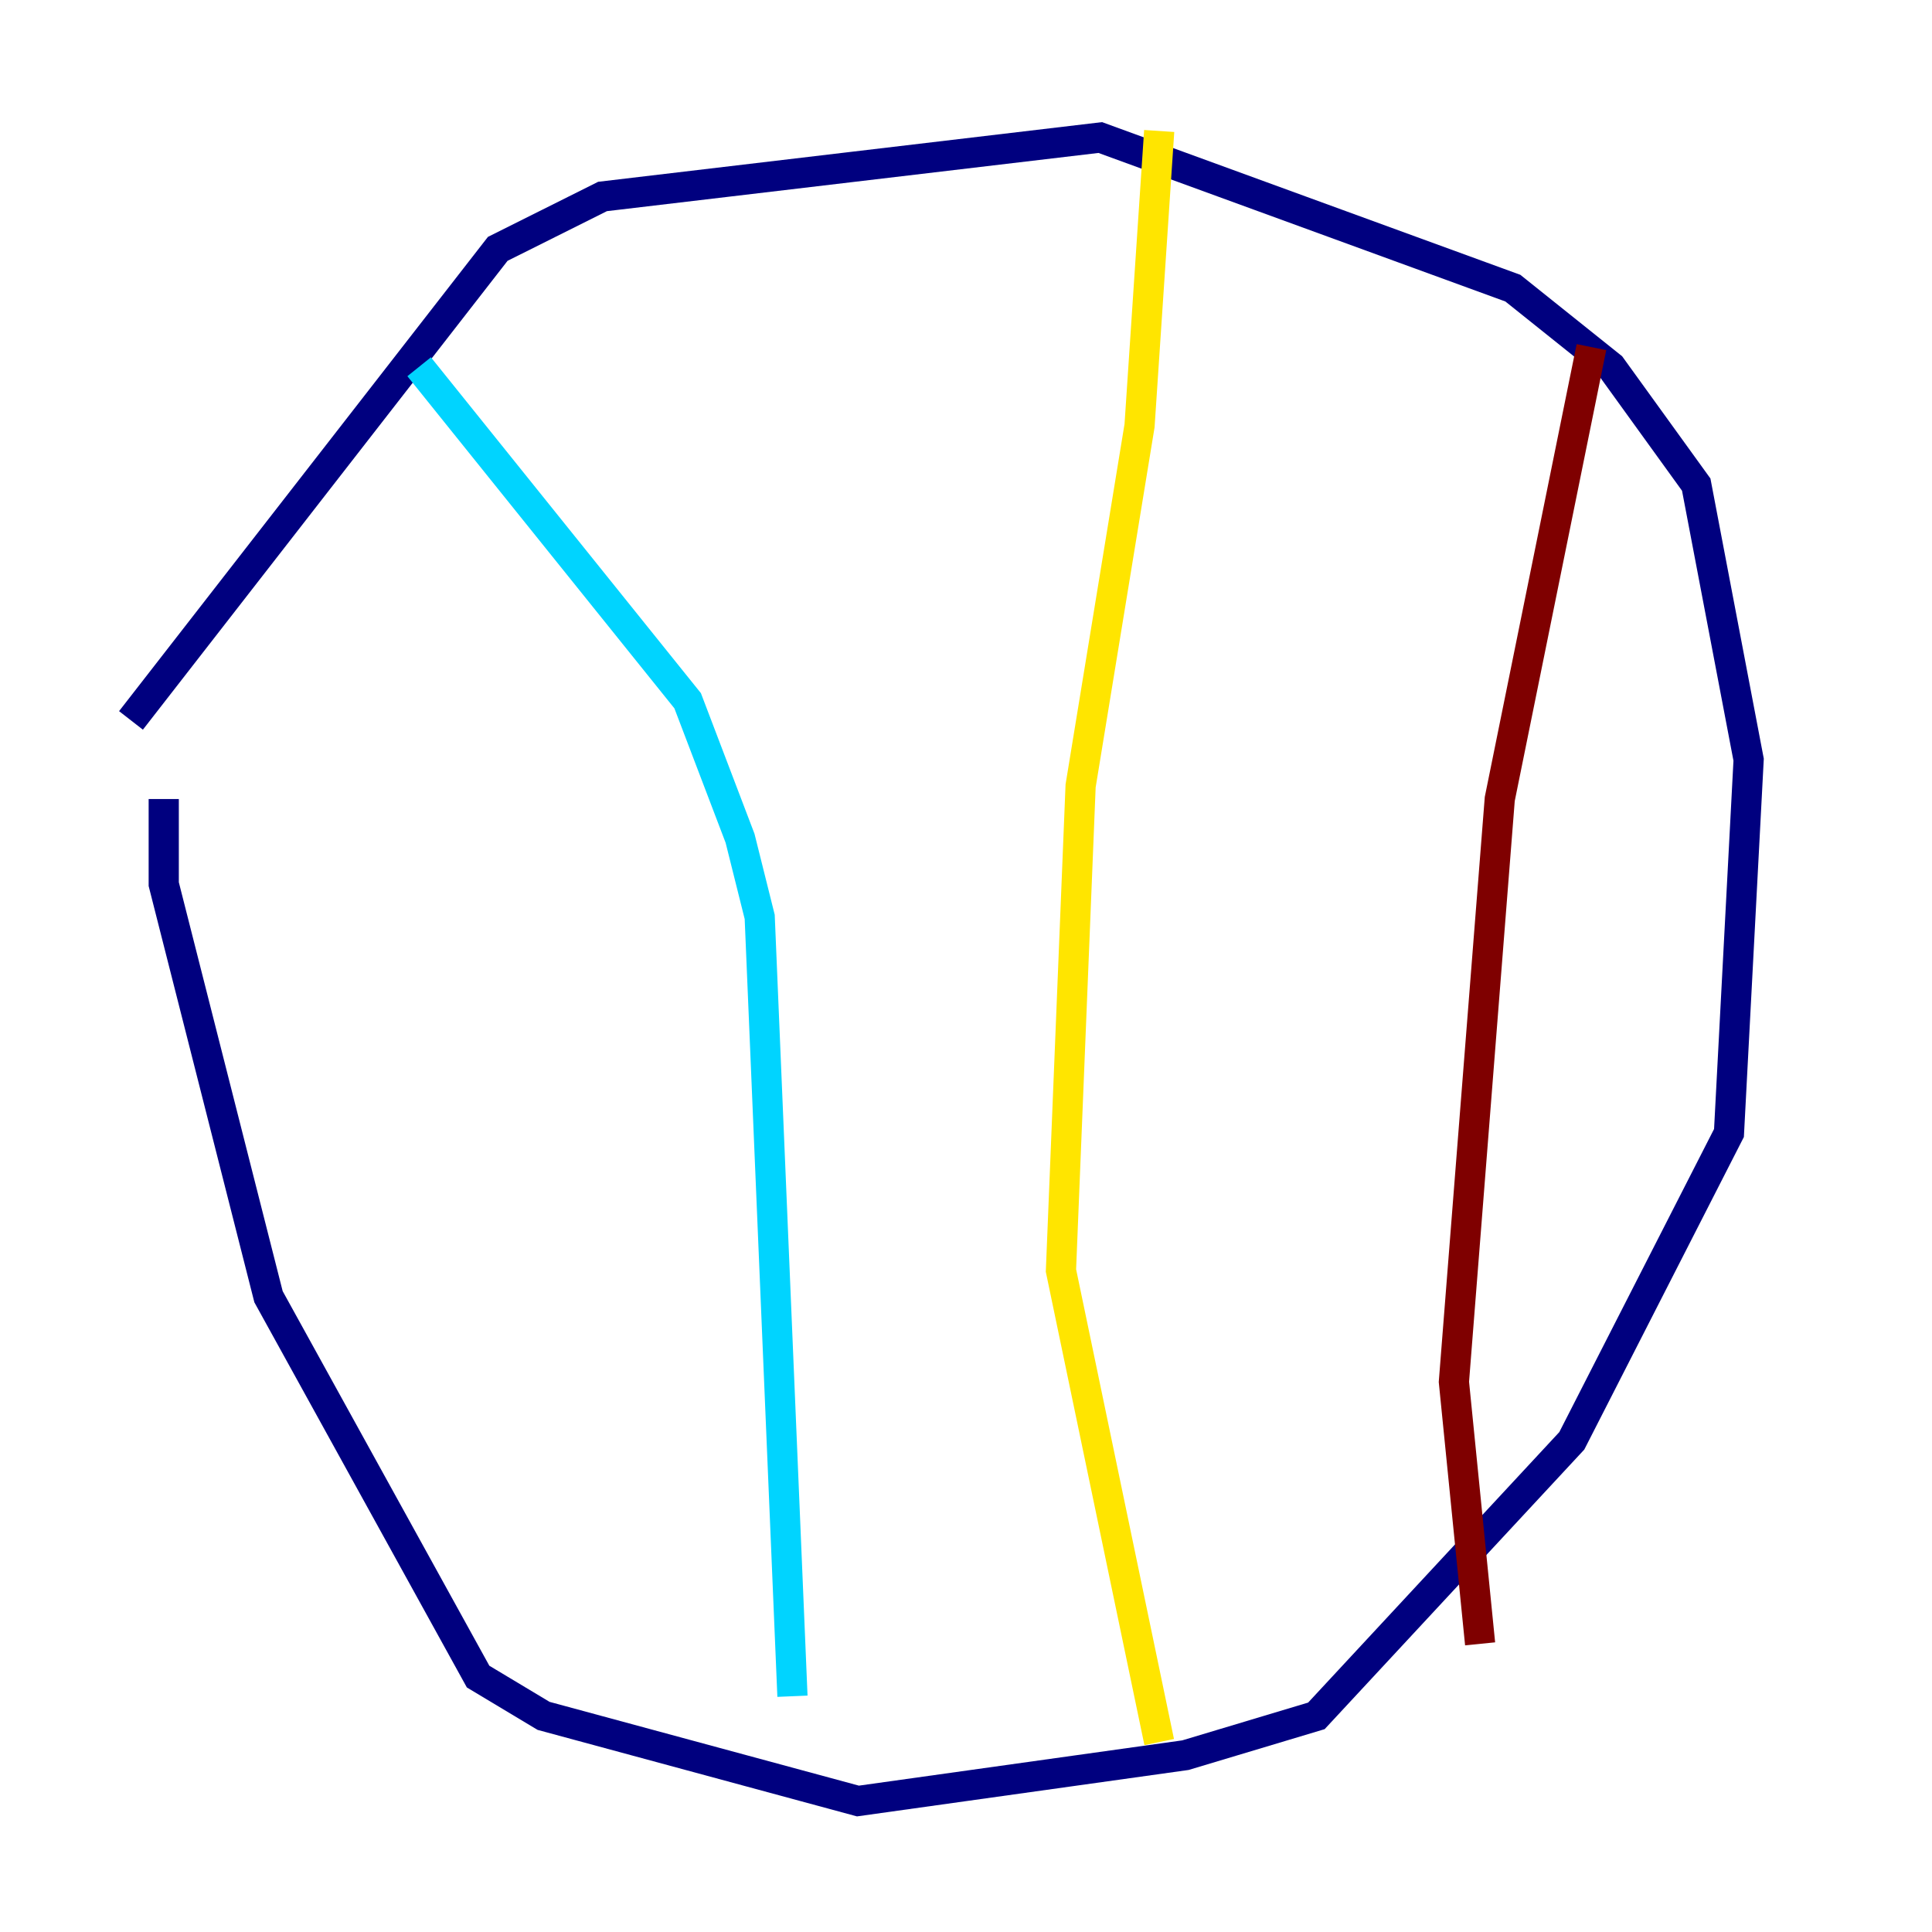 <?xml version="1.0" encoding="utf-8" ?>
<svg baseProfile="tiny" height="128" version="1.2" viewBox="0,0,128,128" width="128" xmlns="http://www.w3.org/2000/svg" xmlns:ev="http://www.w3.org/2001/xml-events" xmlns:xlink="http://www.w3.org/1999/xlink"><defs /><polyline fill="none" points="8.678,47.729 32.976,16.488 39.919,13.017 72.895,9.112 100.231,19.091 106.739,24.298 112.38,32.108 115.851,50.332 114.549,75.064 104.136,95.458 87.214,113.681 78.536,116.285 56.841,119.322 36.014,113.681 31.675,111.078 17.79,85.912 10.848,58.576 10.848,52.936" stroke="#00007f" stroke-width="2" /><polyline fill="none" points="27.77,24.298 45.559,46.427 49.031,55.539 50.332,60.746 52.502,112.38" stroke="#00d4ff" stroke-width="2" /><polyline fill="none" points="76.8,8.678 75.498,28.203 71.593,52.068 70.291,84.176 76.8,115.417" stroke="#ffe500" stroke-width="2" /><polyline fill="none" points="105.437,22.997 99.363,52.936 96.325,91.552 98.061,108.909" stroke="#7f0000" stroke-width="2" /></svg>